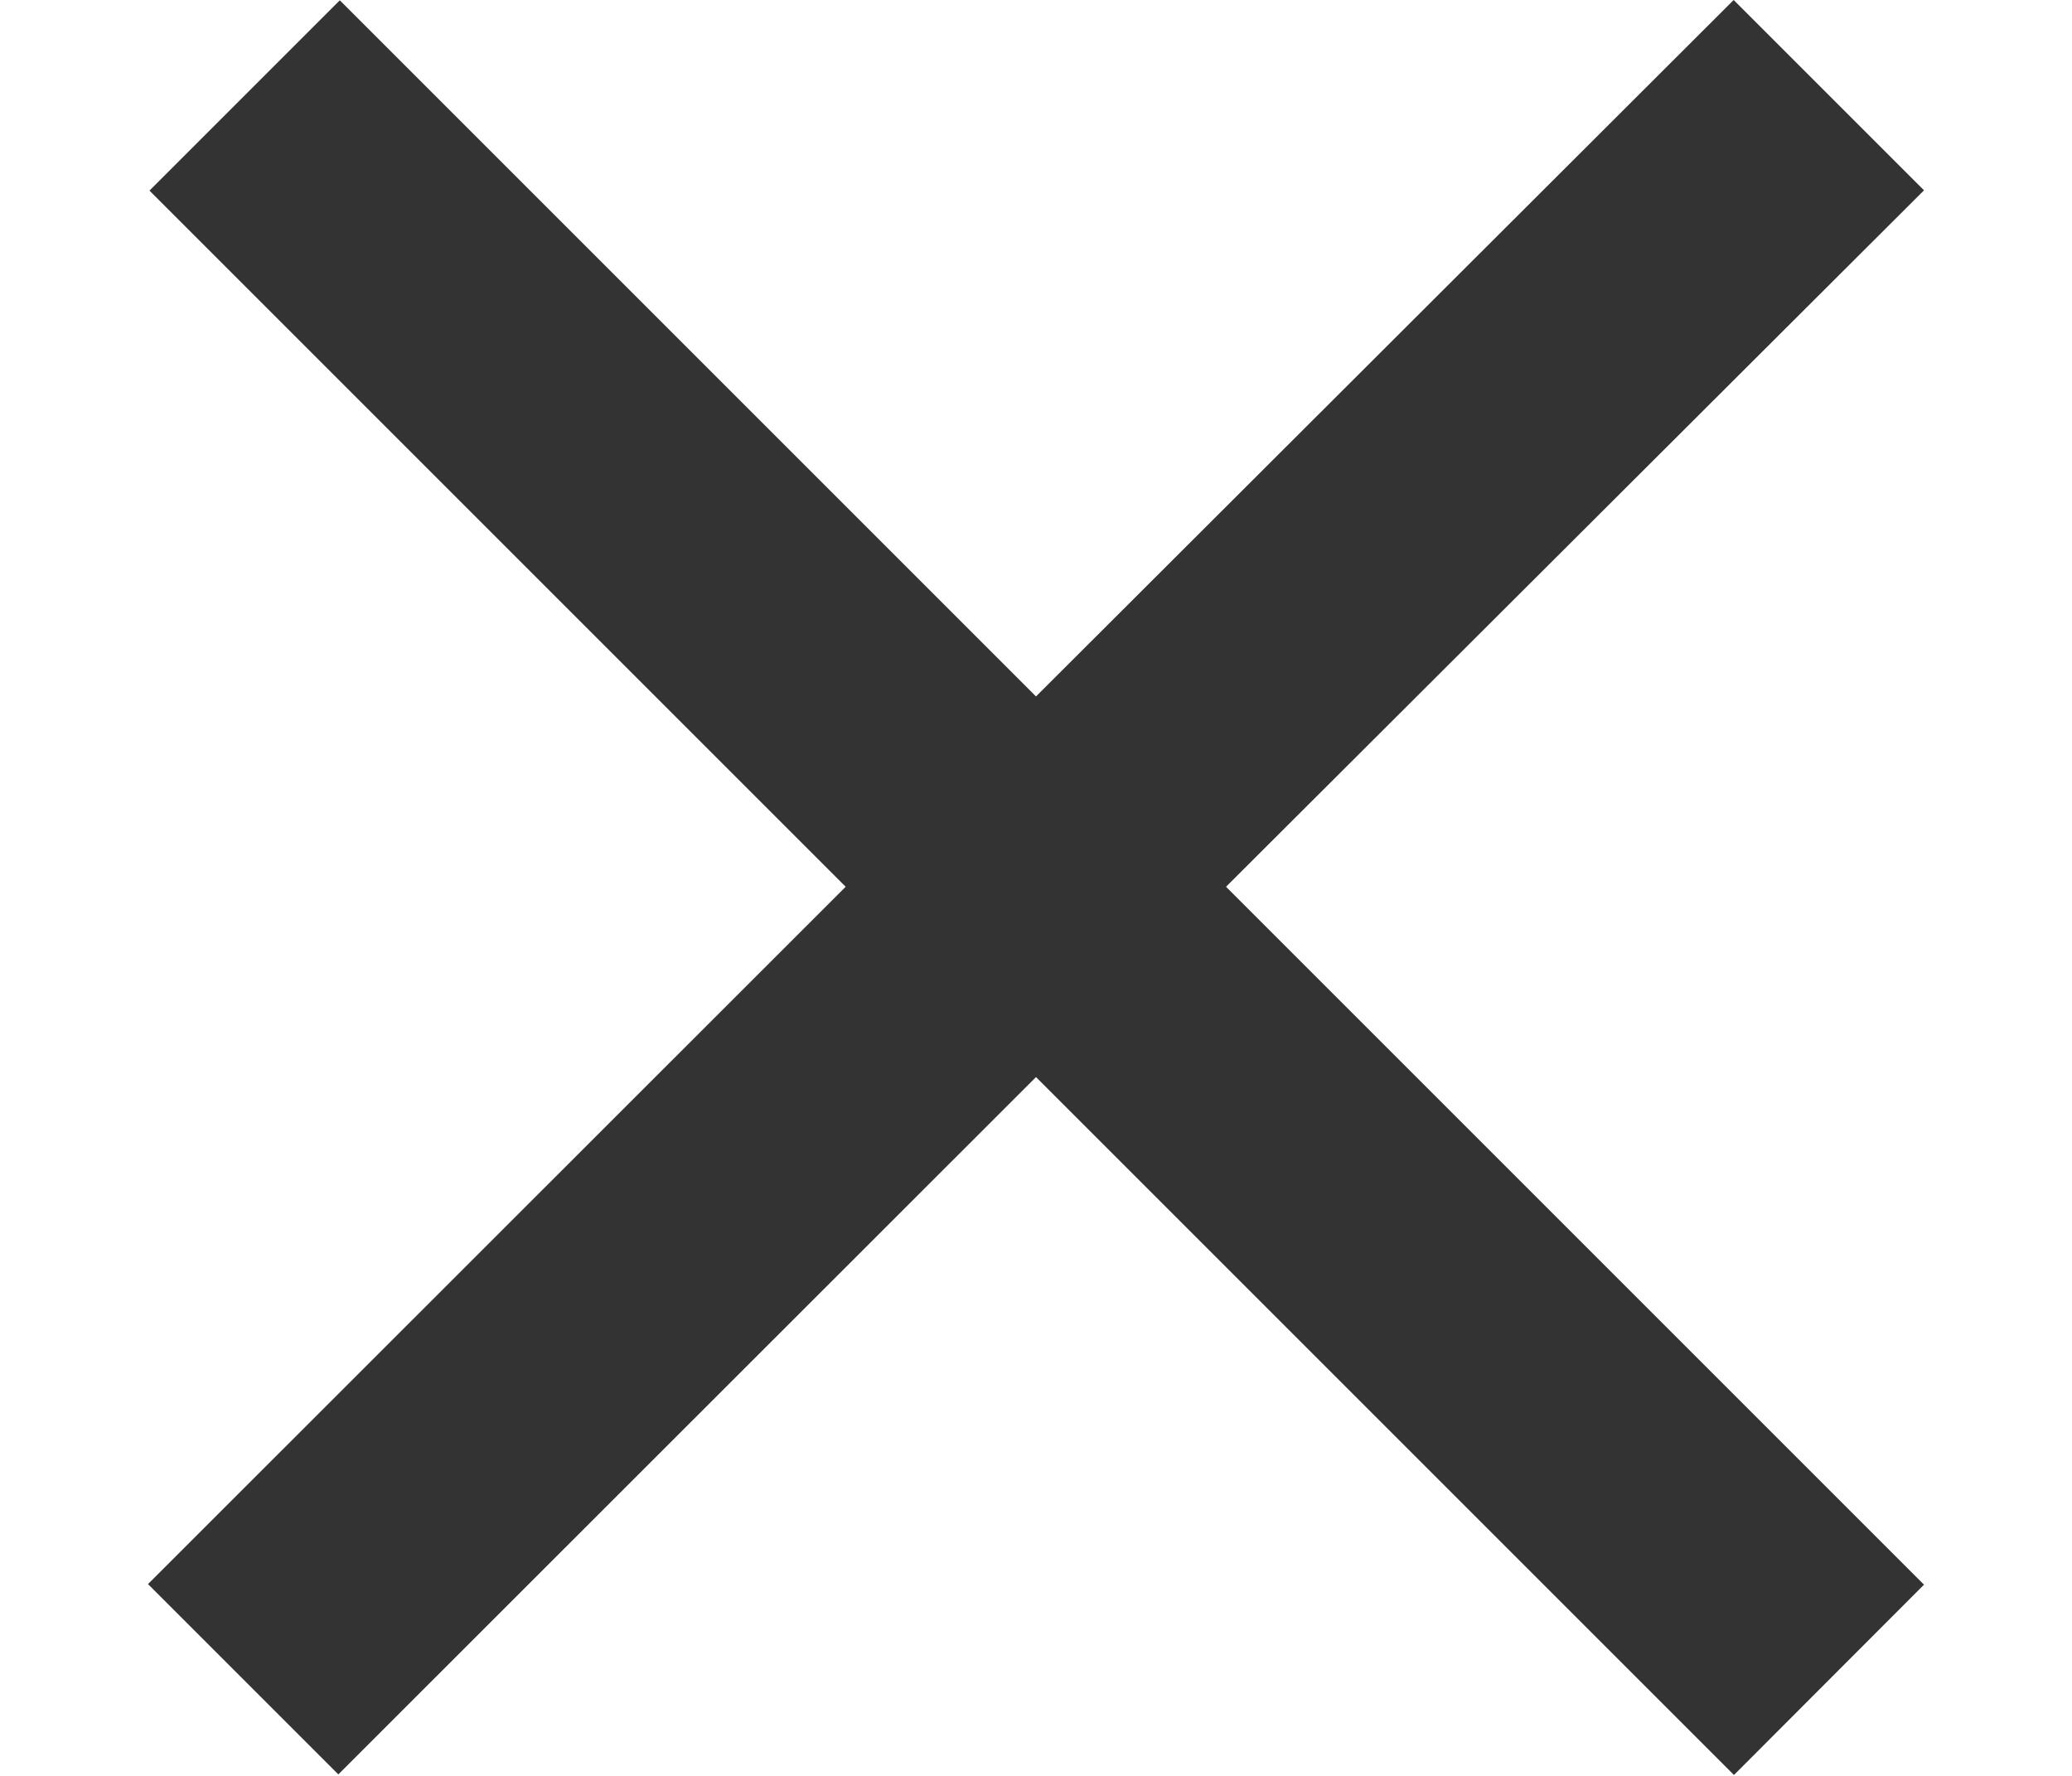 ﻿<?xml version="1.0" encoding="utf-8"?>
<svg version="1.1" xmlns:xlink="http://www.w3.org/1999/xlink" width="7px" height="6px" xmlns="http://www.w3.org/2000/svg">
  <g transform="matrix(1 0 0 1 -315 -153 )">
    <path d="M 5.858 5.997  L 6.5 5.354  L 4.142 2.996  L 6.5 0.643  L 5.857 0  L 3.5 2.353  L 1.148 0.001  L 0.505 0.644  L 2.857 2.996  L 0.5 5.352  L 1.143 5.995  L 3.5 3.639  L 5.858 5.997  Z " fill-rule="nonzero" fill="#333333" stroke="none" transform="matrix(1 0 0 1 315 153 )" />
  </g>
</svg>